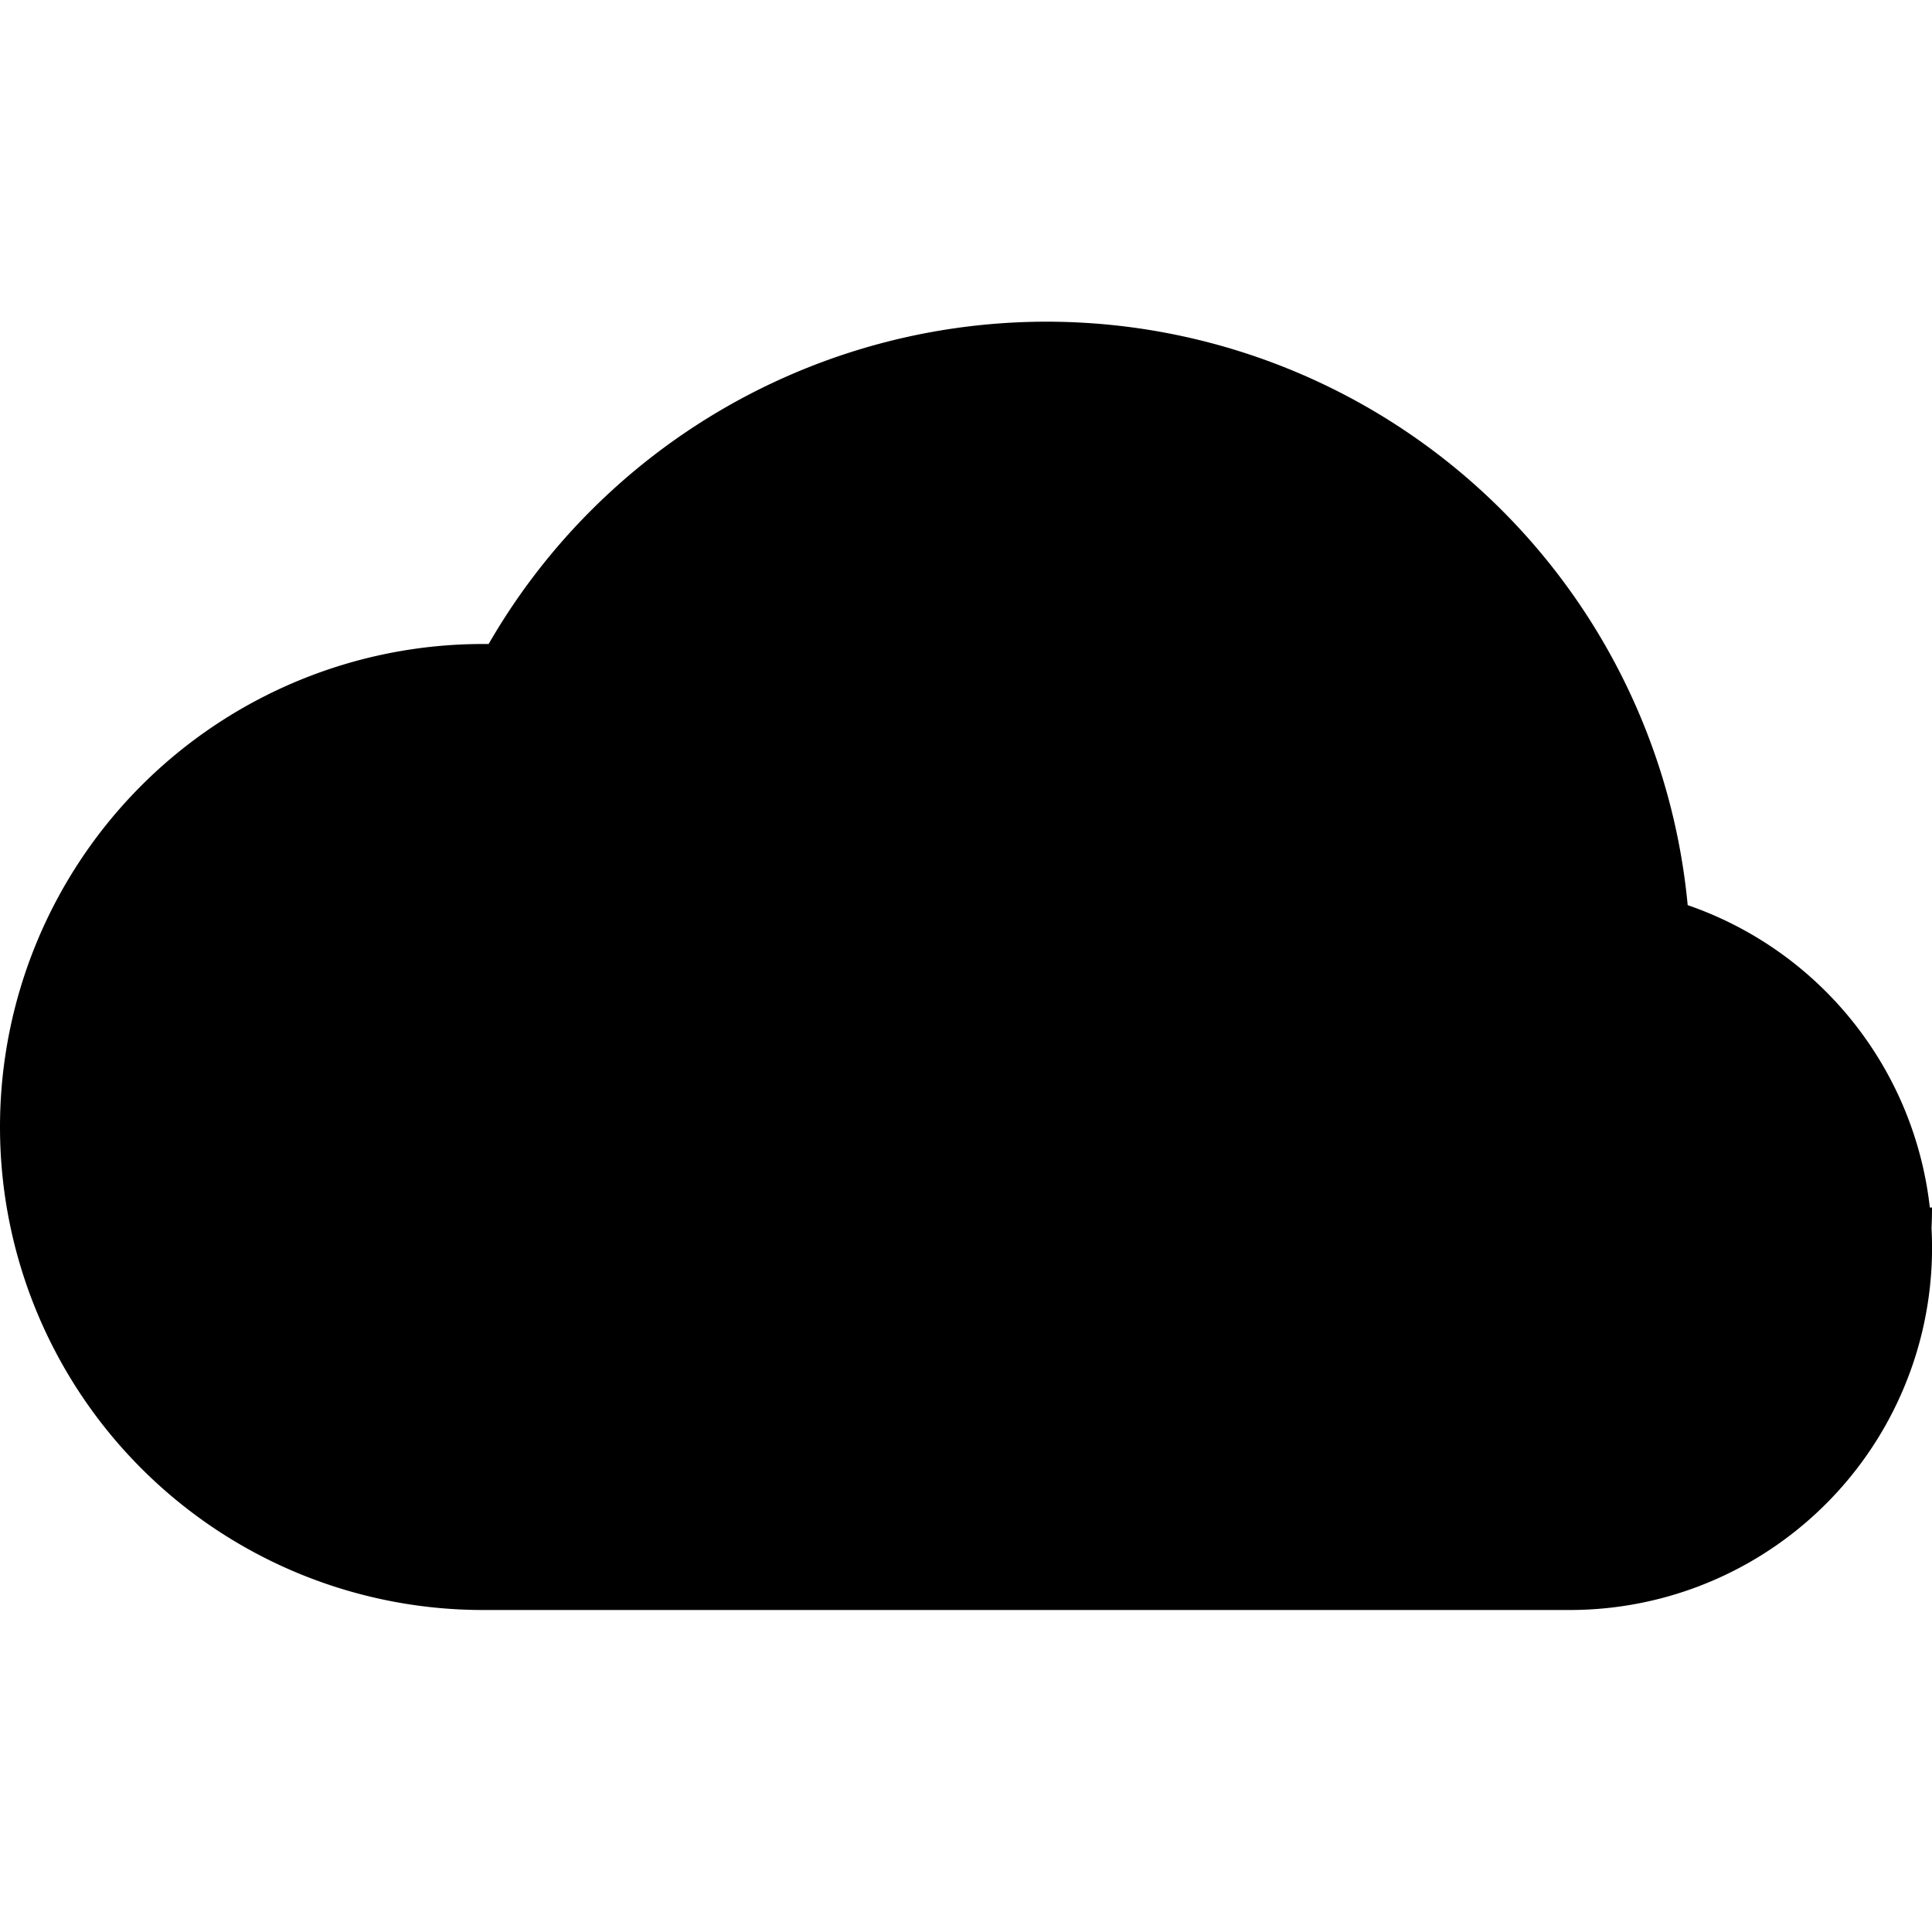 <svg xmlns="http://www.w3.org/2000/svg" width="24" height="24" viewBox="0 0 24 24"><path fill-rule="evenodd" d="M6 20h13.5a4.5 4.5 0 0 0 4.494-4.743c.004-.085.006-.17.006-.257h-.027a4.504 4.504 0 0 0-3.008-3.756A8 8 0 0 0 6.07 8H6a6 6 0 0 0 0 12Z" clip-rule="evenodd"/></svg>